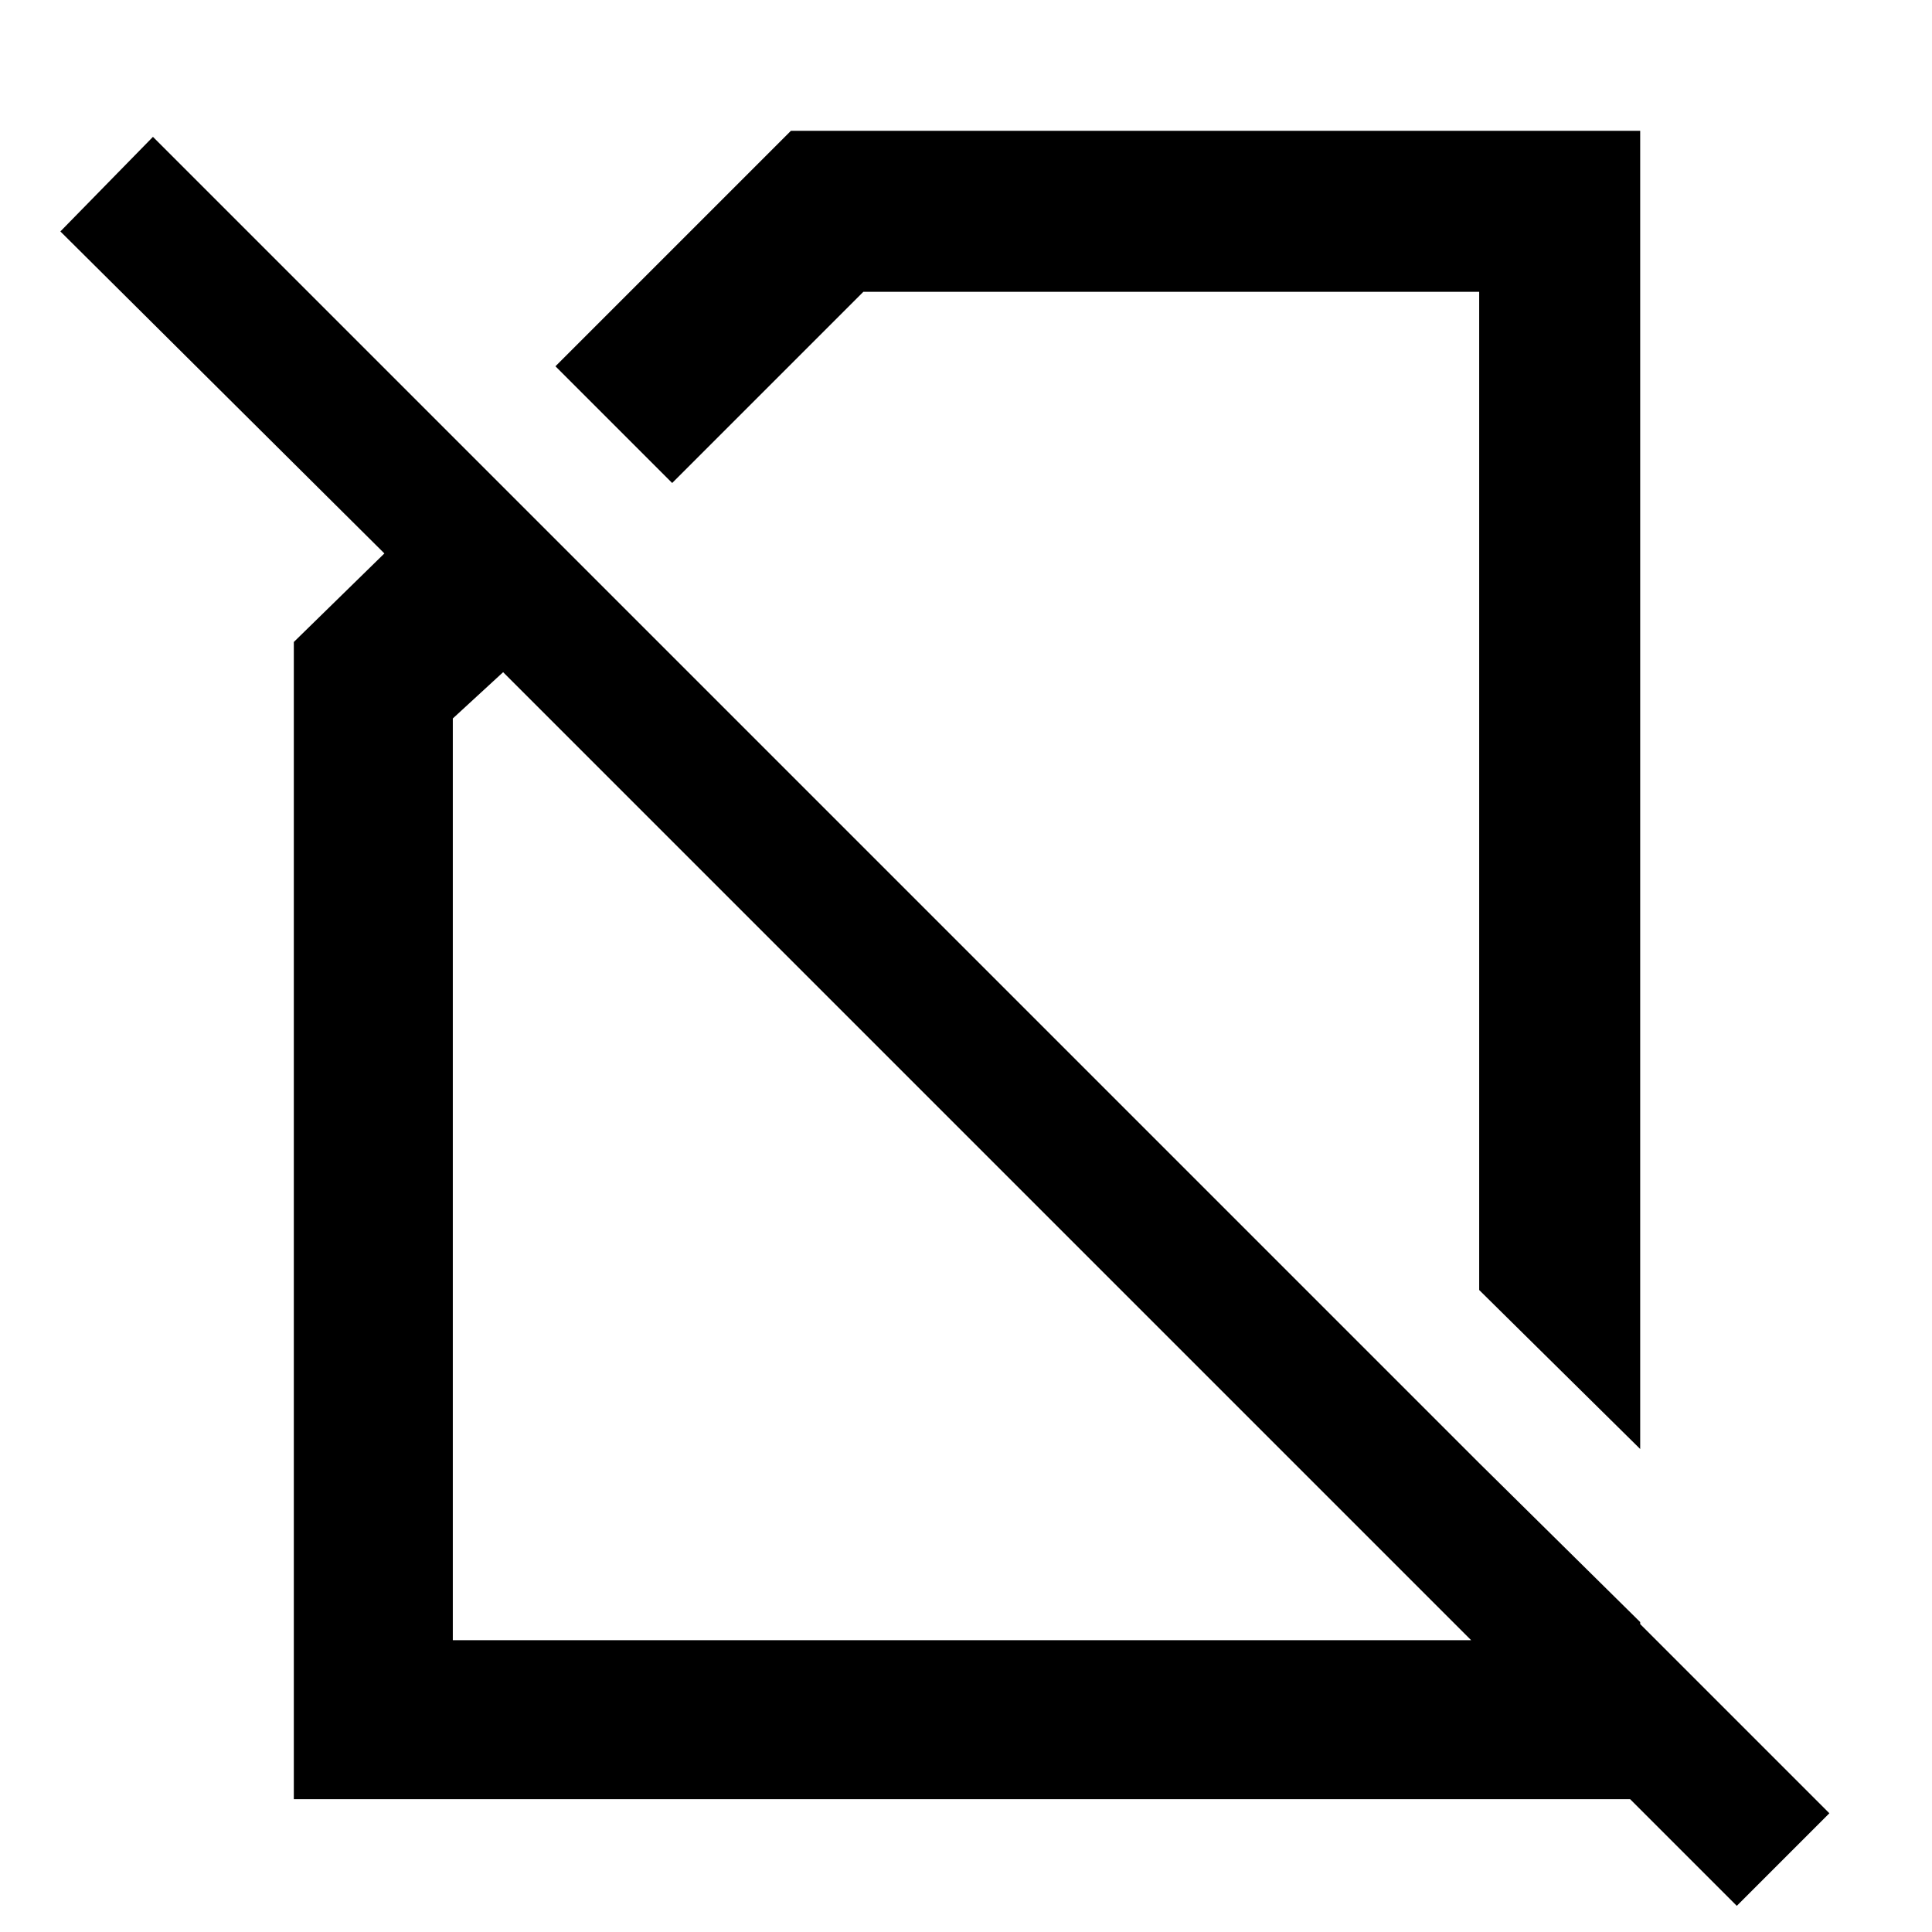 <svg xmlns="http://www.w3.org/2000/svg" height="48" width="48"><path d="m40.75 36-4-3.95V7.25h-15.3L16.7 12l-2.9-2.9 5.85-5.85h21.1ZM26.9 22.2Zm-2.2 6.7Zm18.45 18.45L12.5 16.7l-1.25 1.15v22.9h25.5v-4.4l4 3.95v4.4H7.3V15.95l2.25-2.2-8.05-8L3.8 3.4l41.65 41.65Z"/></svg>